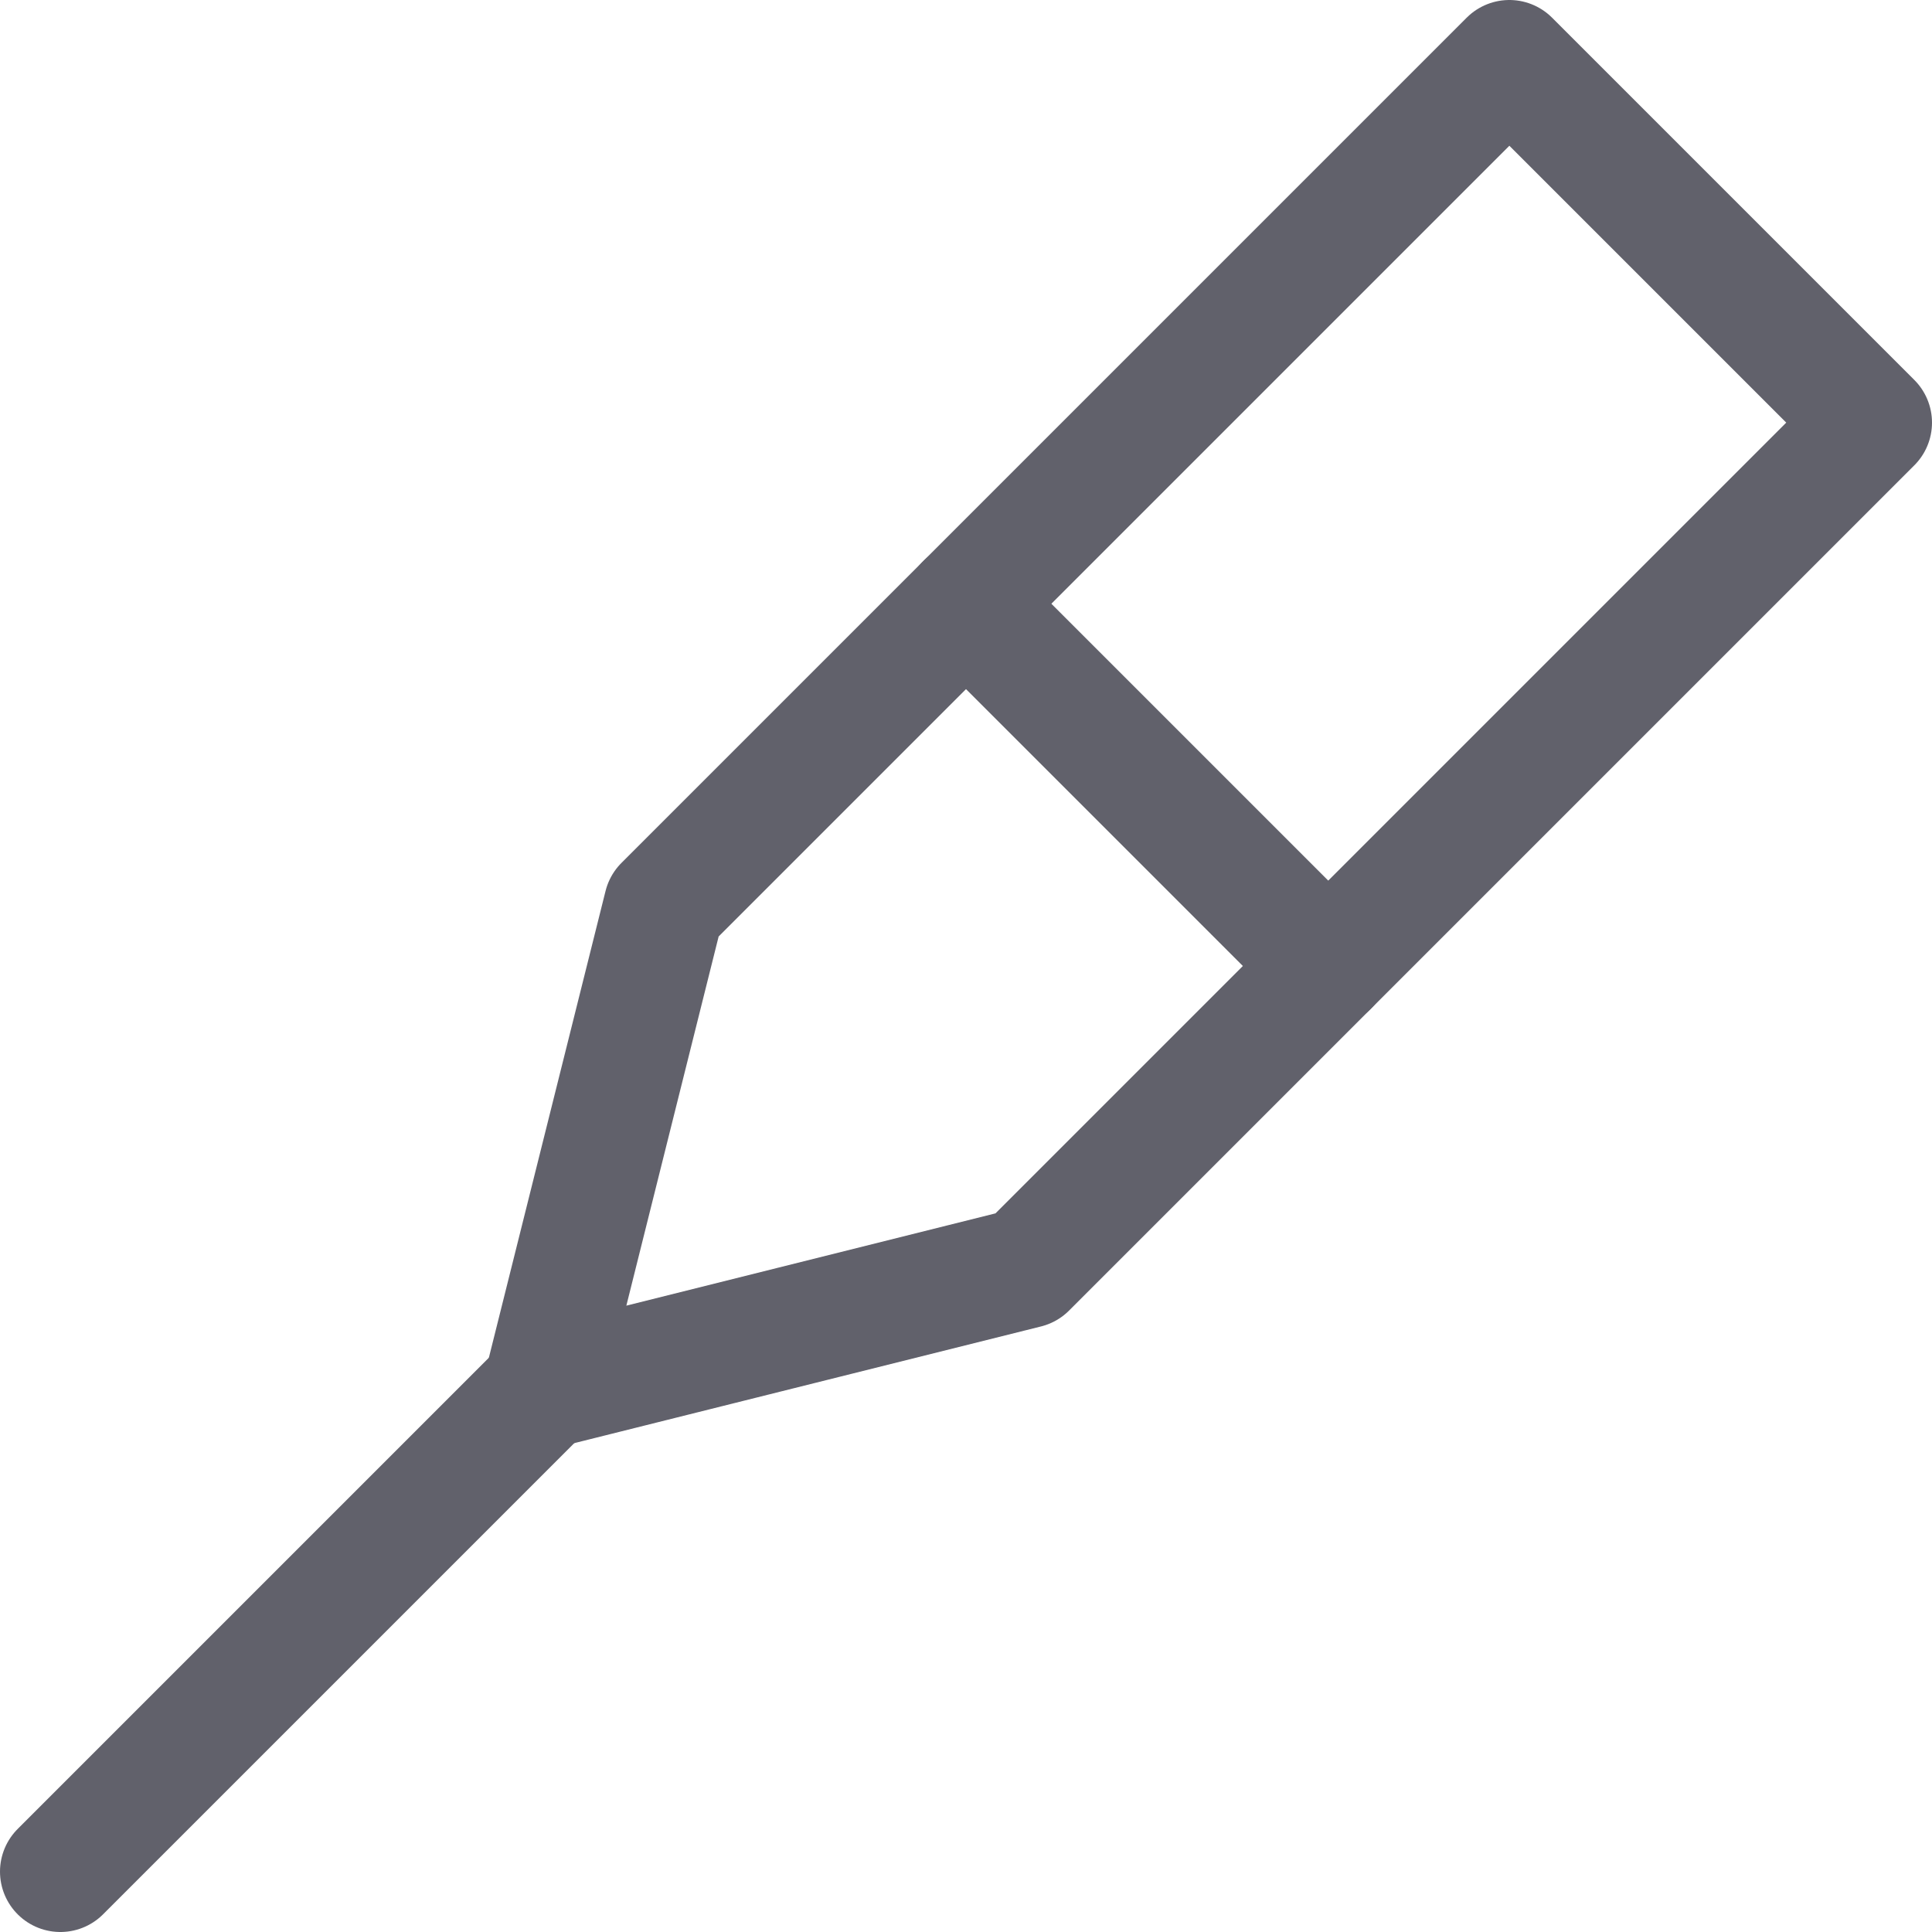 <svg xmlns="http://www.w3.org/2000/svg" height="16" width="16" viewBox="0 0 16 16">
    <line x1="8" y1="5" x2="11" y2="8" fill="none" stroke="#61616b" stroke-linecap="round" stroke-linejoin="round" data-color="color-2"></line>
    <line x1="0.5" y1="15.5" x2="4.5" y2="11.5" fill="none" stroke="#61616b" stroke-linecap="round" stroke-linejoin="round"></line>
    <polygon points="4.5 11.5 5.5 7.5 12.5 0.5 15.5 3.5 8.5 10.5 4.5 11.5" fill="none" stroke="#61616b" stroke-linecap="round" stroke-linejoin="round"></polygon>
</svg>